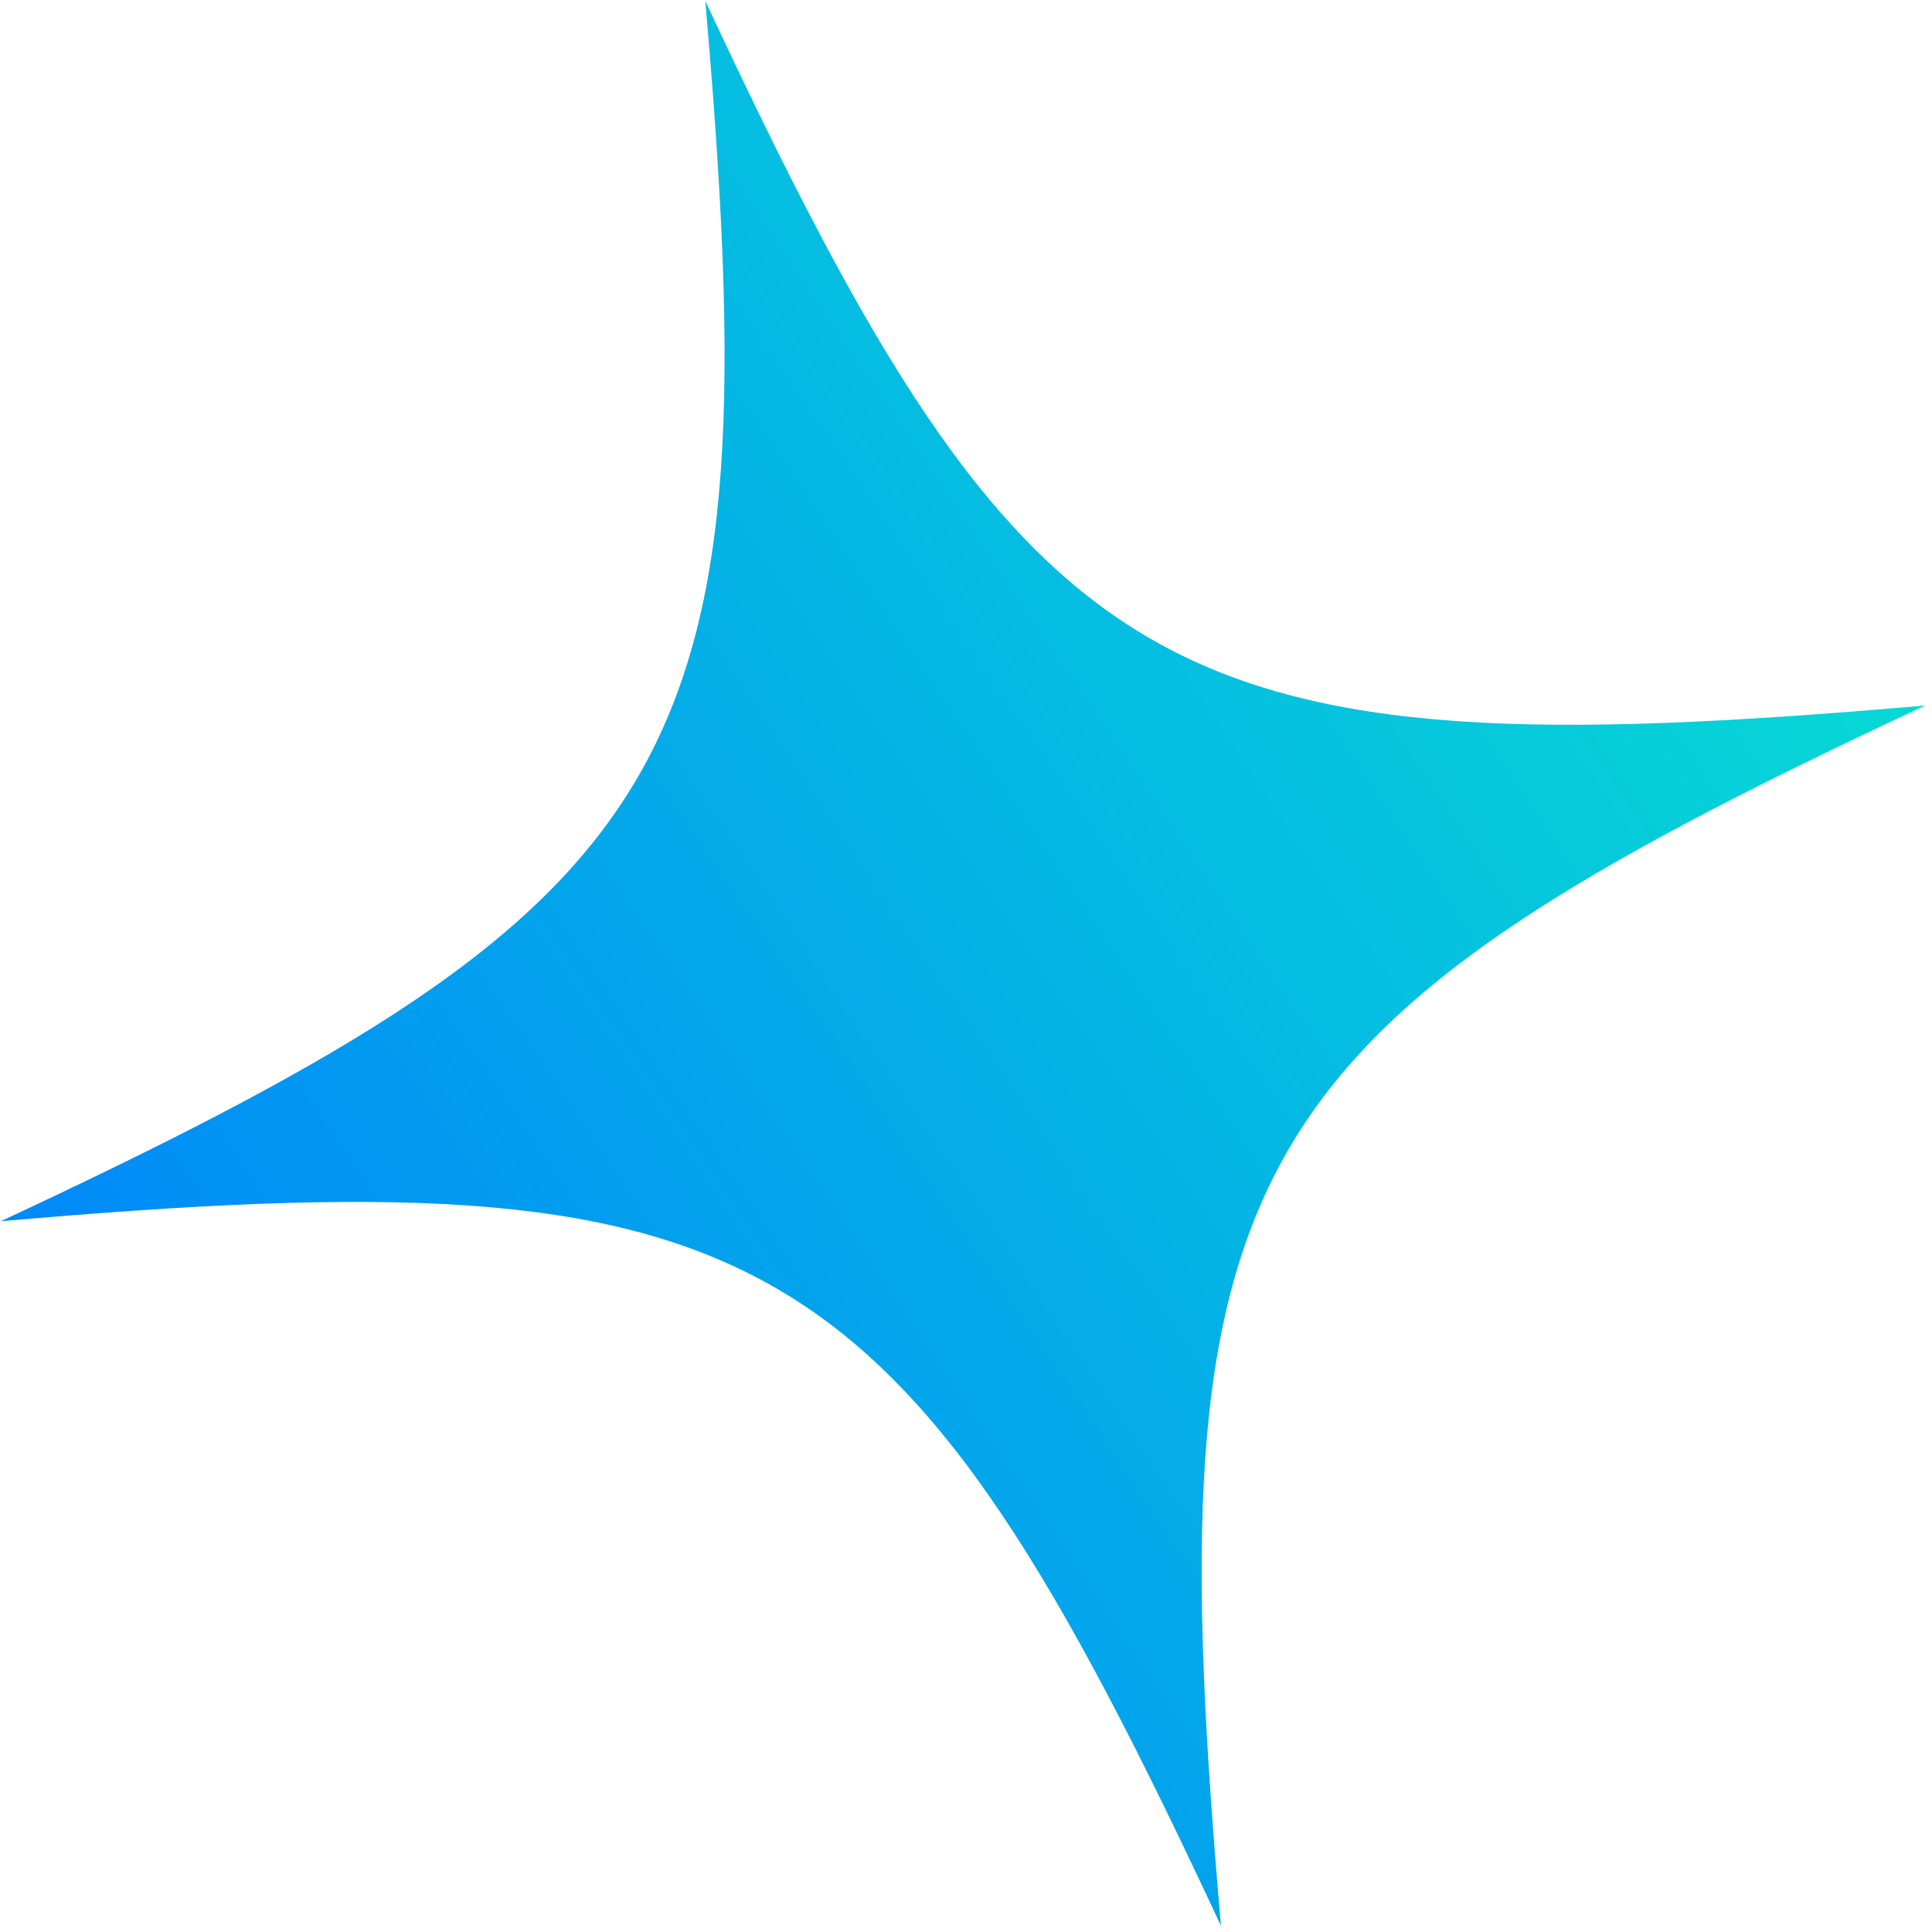 <svg width="203" height="203" viewBox="0 0 203 203" fill="none" xmlns="http://www.w3.org/2000/svg">
<path d="M202.293 74.127C122.062 81.126 108.151 73.093 74.106 0.096C81.104 80.342 73.073 94.255 0.091 128.316C80.322 121.317 94.231 129.34 128.288 202.344C121.29 122.099 129.312 108.188 202.303 74.124L202.293 74.127Z" fill="url(#paint0_linear_2125_24779)"/>
<defs>
<linearGradient id="paint0_linear_2125_24779" x1="22.368" y1="230.731" x2="227.09" y2="92.579" gradientUnits="userSpaceOnUse">
<stop stop-color="#0079FF"/>
<stop offset="1" stop-color="#07DDD3"/>
</linearGradient>
</defs>
</svg>
